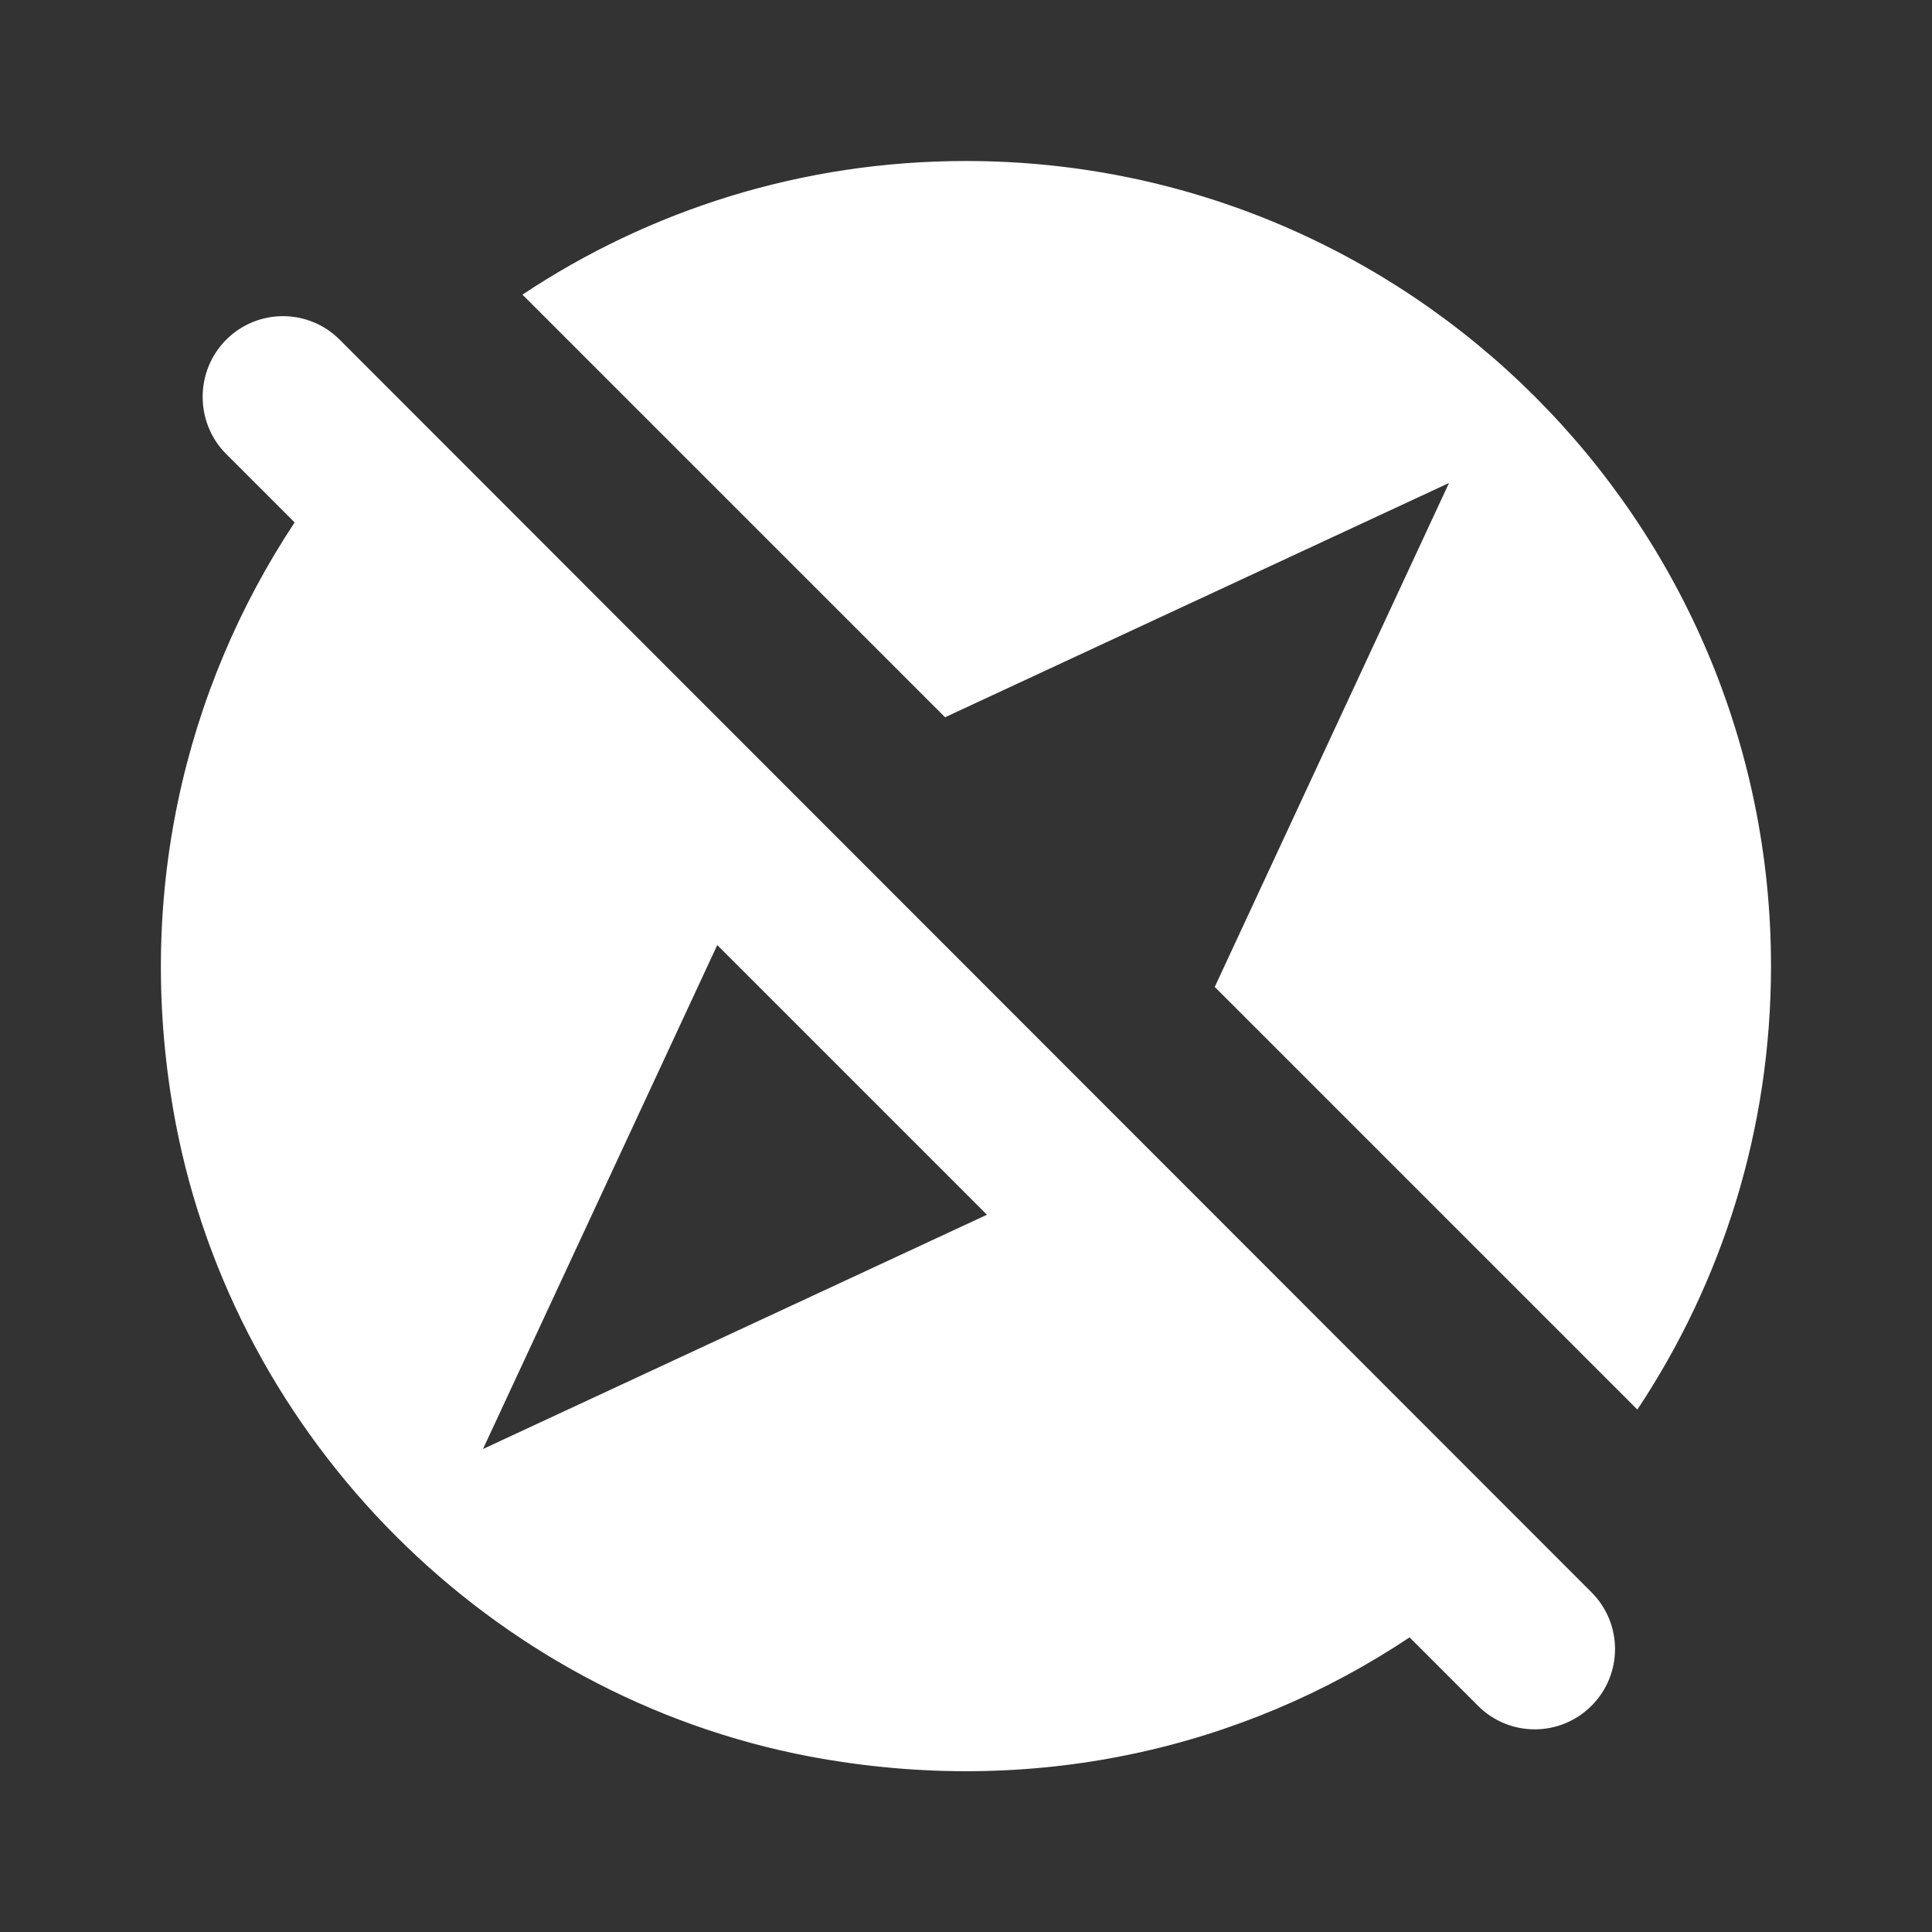<svg width="24" height="24" viewBox="0 0 24 24" fill="none" xmlns="http://www.w3.org/2000/svg">
<rect x="0" y="0" width="24" height="24" fill="#333333" stroke="none"/>
<path fill-rule="evenodd" clip-rule="evenodd" d="M18 6L15.09 12.26L20.34 17.51C21.39 15.93 22 14.04 22 12C22 6.48 17.52 2 12 2C9.96 2 8.07 2.61 6.49 3.66L11.74 8.91L18 6ZM2.81 5.64L3.66 6.49C2.29 8.56 1.66 11.17 2.18 13.94C2.93 17.89 6.1 21.07 10.06 21.82C12.83 22.34 15.44 21.72 17.51 20.34L18.36 21.19C18.75 21.58 19.38 21.58 19.77 21.19C20.16 20.8 20.16 20.17 19.77 19.78L4.22 4.22C3.83 3.83 3.2 3.83 2.81 4.22C2.42 4.61 2.42 5.25 2.81 5.64ZM8.91 11.74L12.26 15.09L6 18L8.91 11.74V11.74Z" fill="white"/>
</svg>
